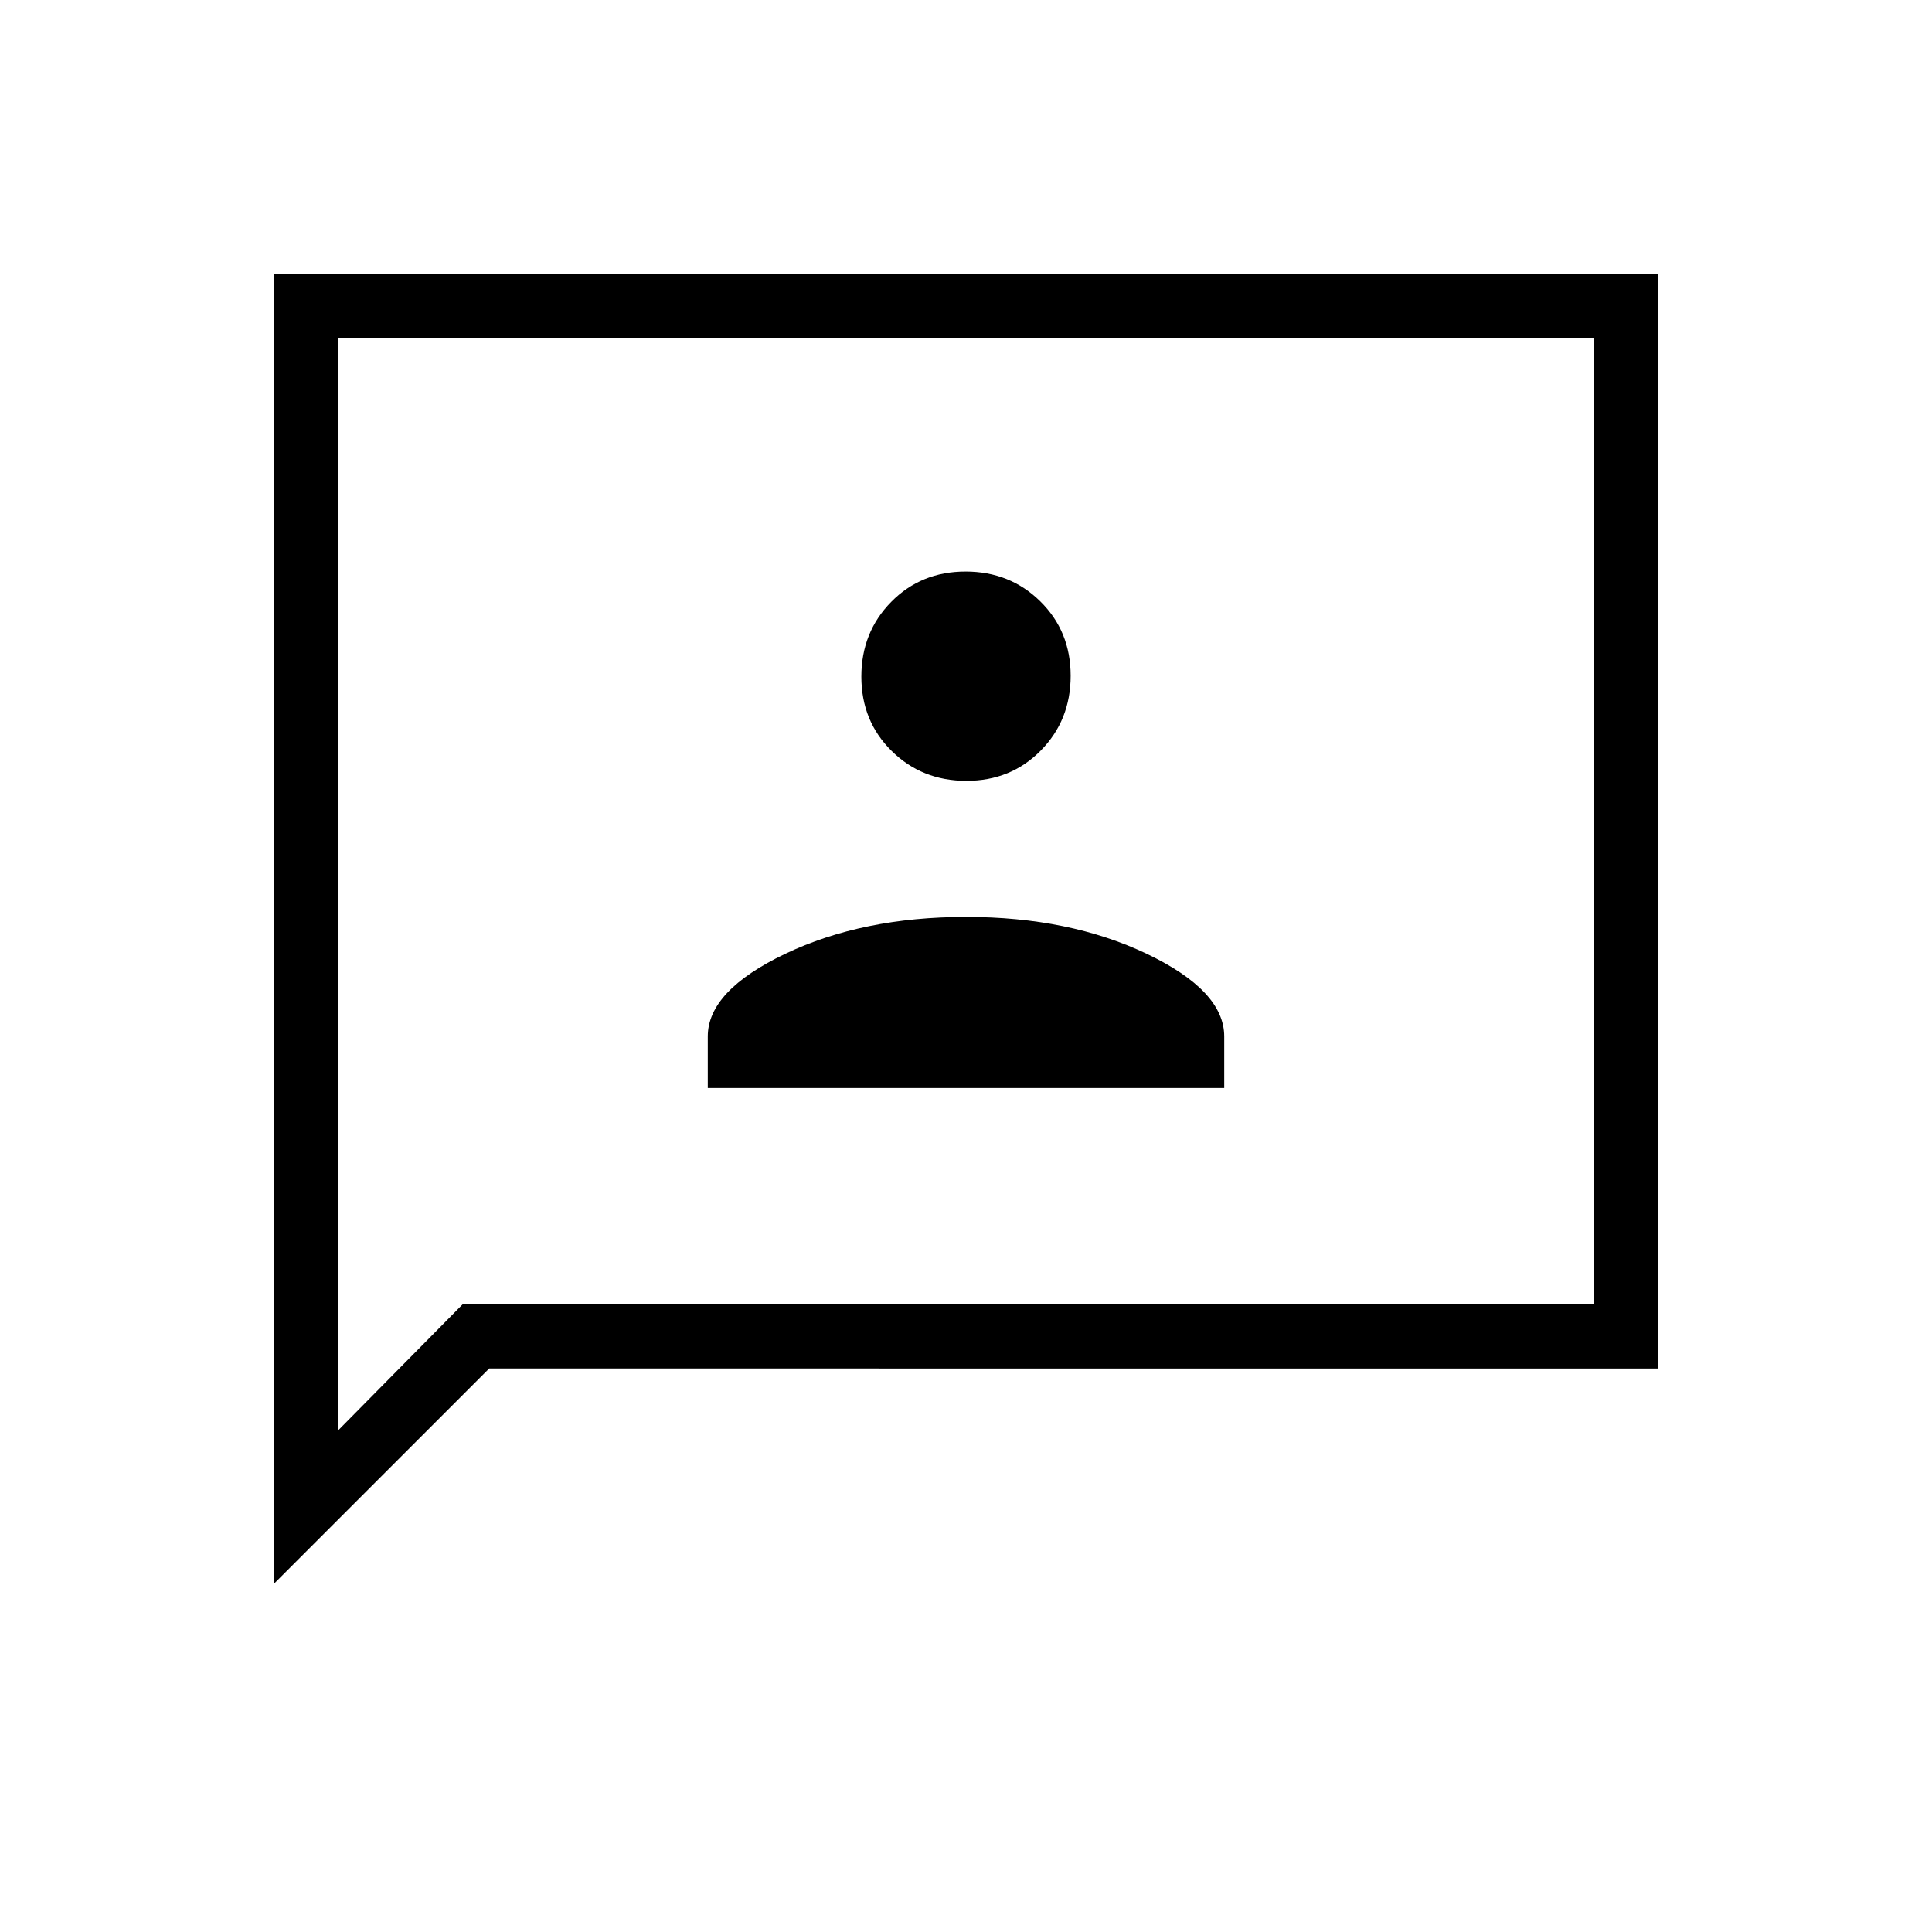 <svg xmlns="http://www.w3.org/2000/svg" height="20" viewBox="0 -960 960 960" width="20"><path d="M351.69-419.38h256.62V-445q0-22.69-38.46-41.04-38.47-18.34-89.85-18.34-51.38 0-89.85 18.34-38.46 18.35-38.46 41.04v25.62ZM480.21-572q22.1 0 36.94-15.06Q532-602.12 532-624.21q0-22.1-15.06-36.94Q501.88-676 479.79-676q-22.1 0-36.94 15.06Q428-645.88 428-623.79q0 22.1 15.06 36.94Q458.12-572 480.21-572ZM136-172.92V-824h688v544H243.08L136-172.92ZM230-312h562v-480H168v542.77L230-312Zm-62 0v-480 480Z"/></svg>